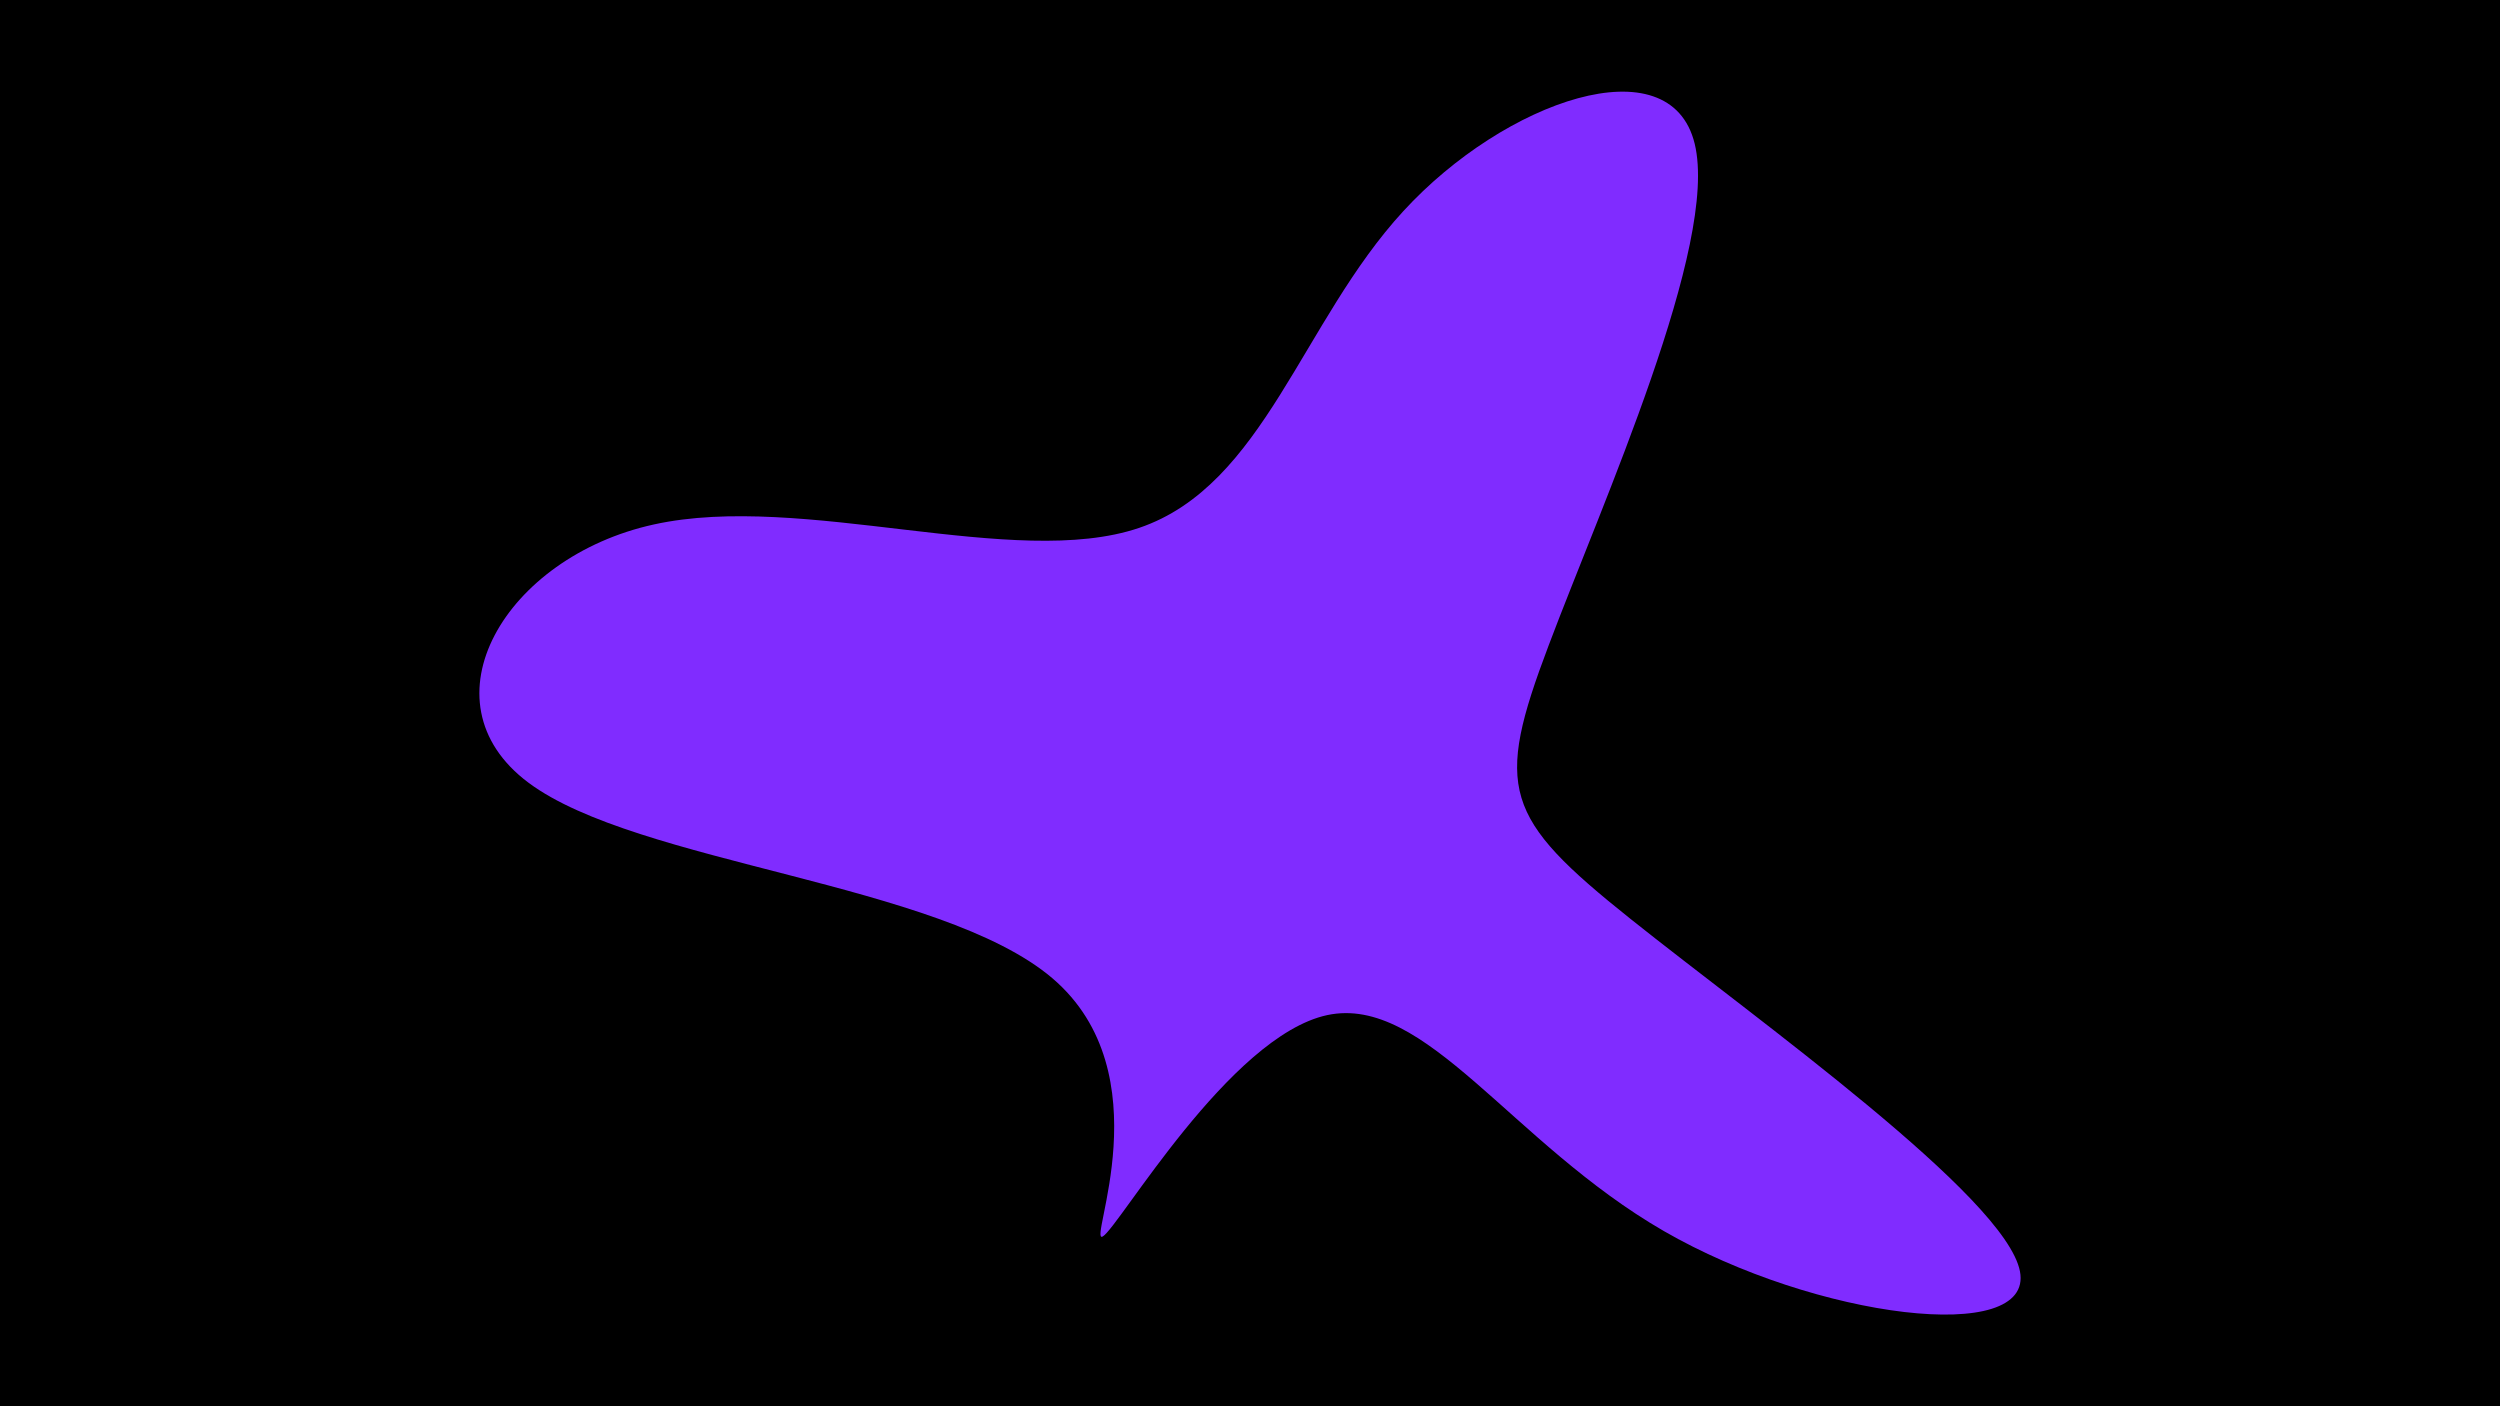 <svg id="visual" viewBox="0 0 960 540" width="960" height="540" xmlns="http://www.w3.org/2000/svg" xmlns:xlink="http://www.w3.org/1999/xlink" version="1.1"><rect x="0" y="0" width="960" height="540" fill="#000000"></rect><g transform="translate(514.361 324.597)"><path d="M136.4 -269.4C145.8 -230.8 101 -131.7 80.3 -76.7C59.5 -21.7 62.8 -10.8 111.8 28.3C160.9 67.5 255.8 135 261.3 163.6C266.8 192.2 182.9 181.8 124.5 148.1C66 114.3 33 57.2 -4.7 65.2C-42.3 73.3 -84.7 146.7 -90.9 150.2C-97.1 153.8 -67.2 87.7 -110.3 51C-153.5 14.3 -269.7 7.2 -311.5 -24.1C-353.2 -55.3 -320.3 -110.7 -263.3 -123.2C-206.2 -135.8 -124.8 -105.6 -76.9 -121.9C-29 -138.2 -14.5 -201.1 24.5 -243.5C63.5 -286 127 -308 136.4 -269.4" fill="#802cff"></path></g></svg>
